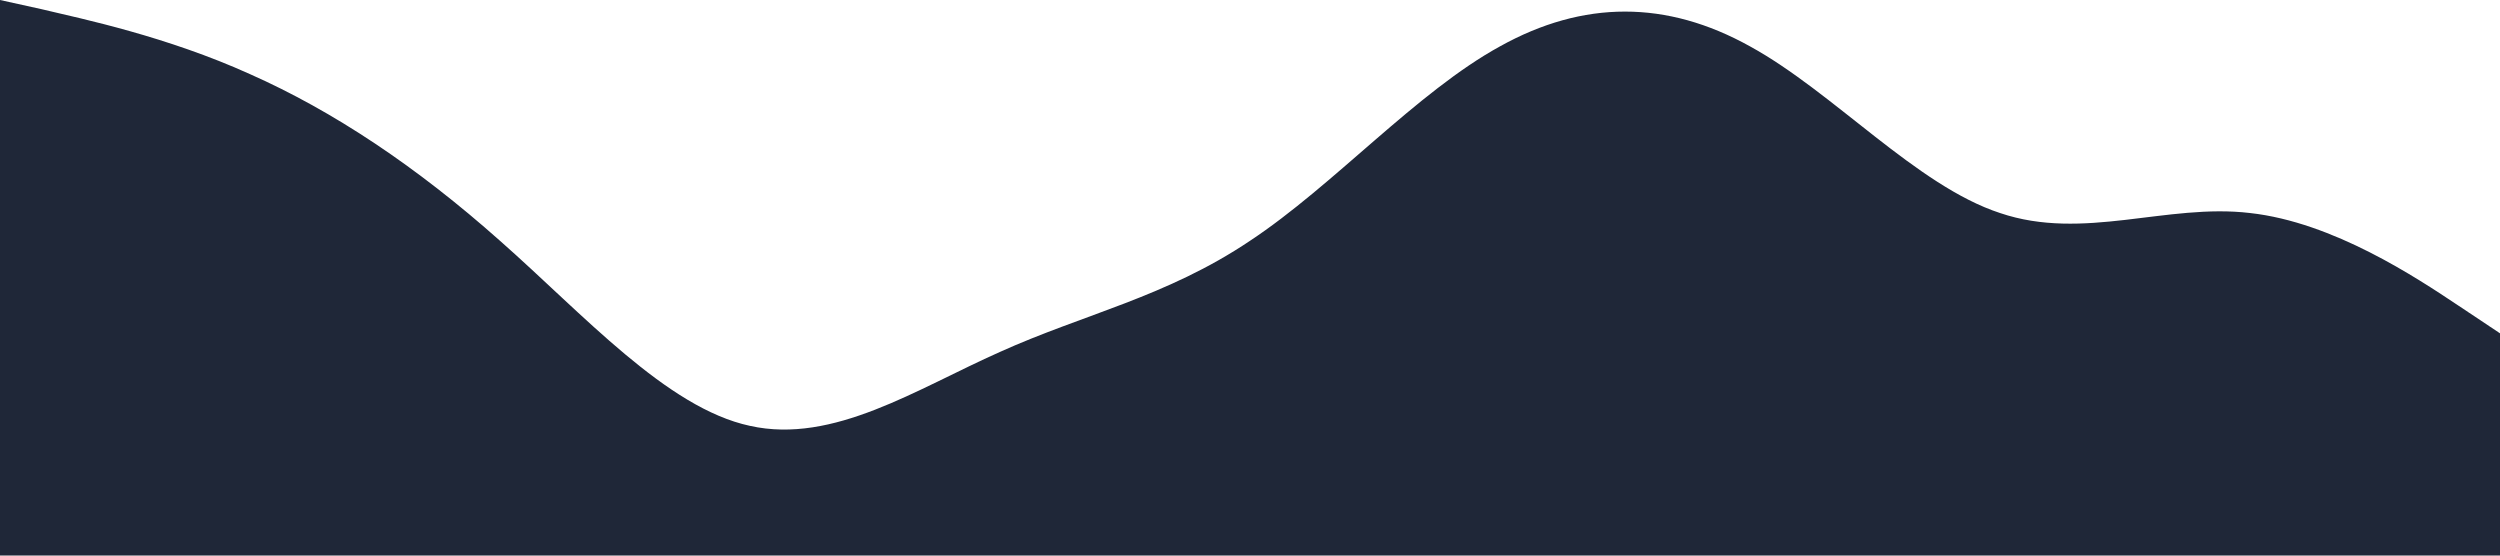<?xml version="1.0" standalone="no"?><svg xmlns="http://www.w3.org/2000/svg" viewBox="0 0 1440 320"><path fill="#1f2738" fill-opacity="1" d="M0,0L24,5.3C48,11,96,21,144,42.7C192,64,240,96,288,138.7C336,181,384,235,432,245.3C480,256,528,224,576,202.7C624,181,672,171,720,138.7C768,107,816,53,864,26.7C912,0,960,0,1008,26.7C1056,53,1104,107,1152,122.7C1200,139,1248,117,1296,122.7C1344,128,1392,160,1416,176L1440,192L1440,320L1416,320C1392,320,1344,320,1296,320C1248,320,1200,320,1152,320C1104,320,1056,320,1008,320C960,320,912,320,864,320C816,320,768,320,720,320C672,320,624,320,576,320C528,320,480,320,432,320C384,320,336,320,288,320C240,320,192,320,144,320C96,320,48,320,24,320L0,320Z"></path></svg>